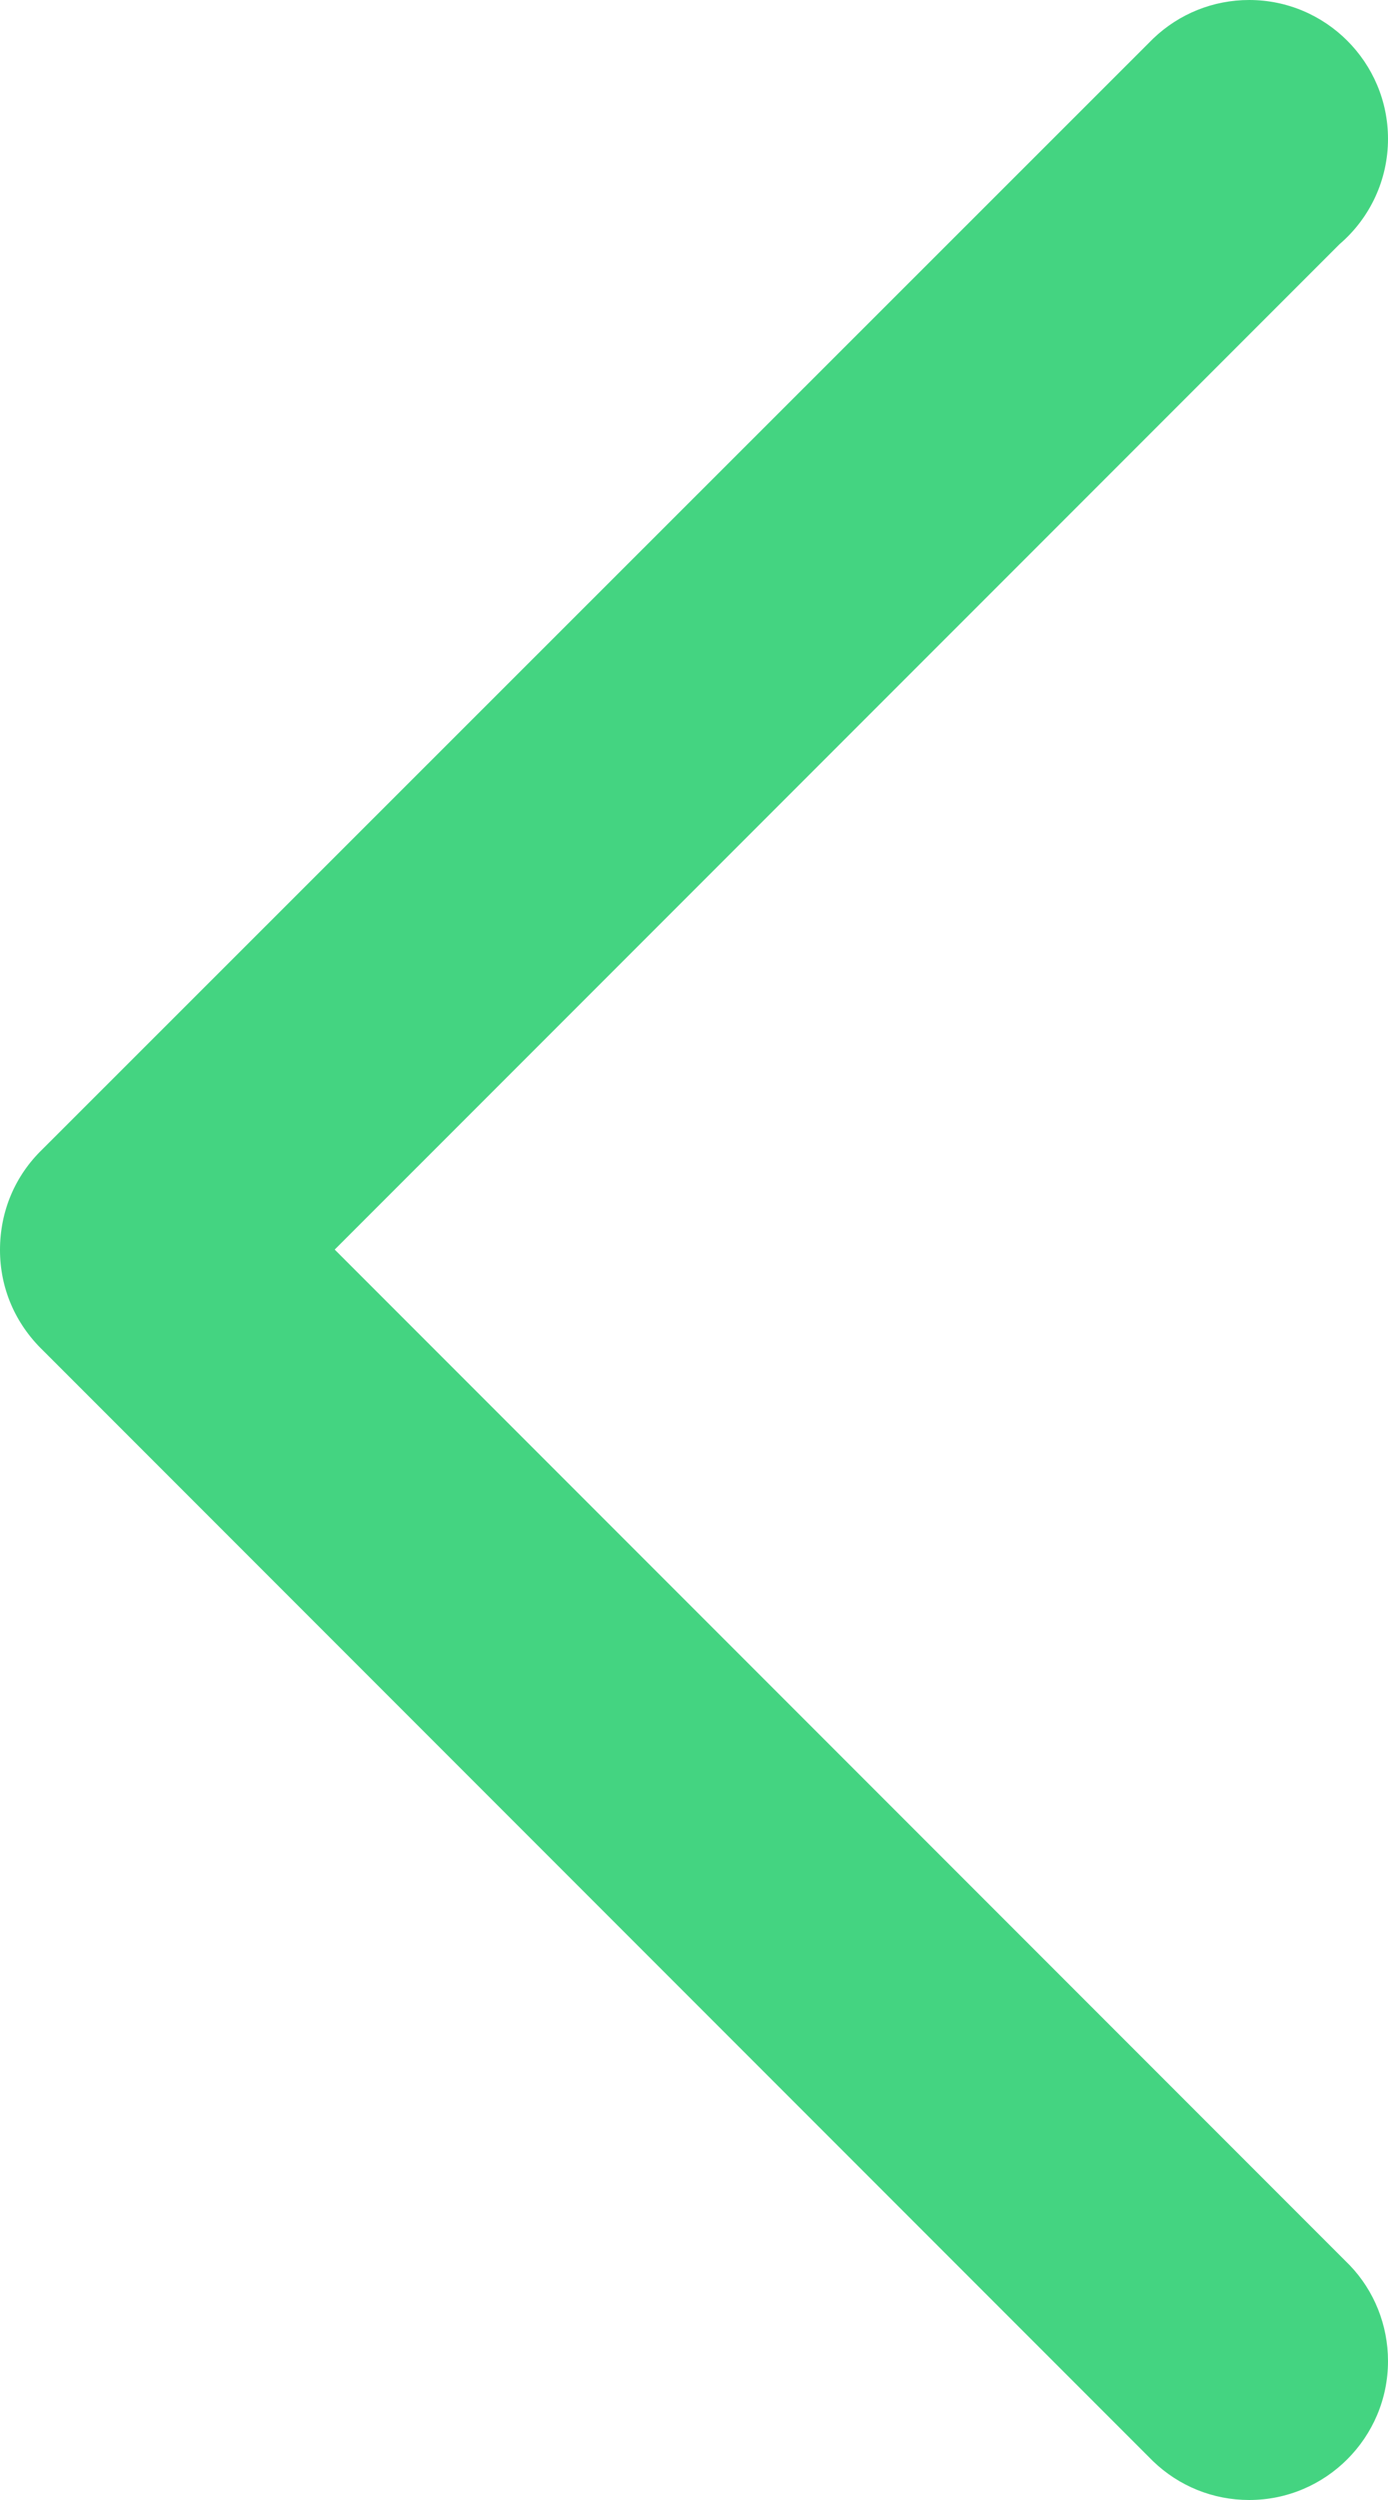 <?xml version="1.0" encoding="UTF-8" standalone="no"?>
<svg width="20px" height="36px" viewBox="0 0 20 36" version="1.1" xmlns="http://www.w3.org/2000/svg" xmlns:xlink="http://www.w3.org/1999/xlink">
    <!-- Generator: Sketch 39.1 (31720) - http://www.bohemiancoding.com/sketch -->
    <title>_bt_arrowcarousel_left_green</title>
    <desc>Created with Sketch.</desc>
    <defs></defs>
    <g id="Home-Page" stroke="none" stroke-width="1" fill="none" fill-rule="evenodd">
        <g id="Desktop---Search---autocomplete" transform="translate(-17, -1274)" fill="#44D481">
            <g id="Carrusel-01" transform="translate(17, 1060)">
                <g id="_bt_arrowcarousel_left_grey" transform="translate(0, 214)">
                    <path d="M19.388,16.549 L3.384,0.556 C3.009,0.197 2.517,0 2,0 C0.898,0 0,0.897 0,2 C0,2.583 0.254,3.135 0.698,3.516 L15.177,17.994 L0.551,32.62 C0.199,32.987 0,33.481 0,34 C0,35.103 0.898,36 2,36 C2.52,36 3.013,35.801 3.388,35.439 L19.38,19.447 C19.783,19.058 20,18.547 20,18 C20,17.441 19.783,16.93 19.388,16.549 Z" id="Page-1" transform="translate(10, 18) scale(-1, 1) translate(-10, -18) "></path>
                </g>
            </g>
        </g>
    </g>
</svg>